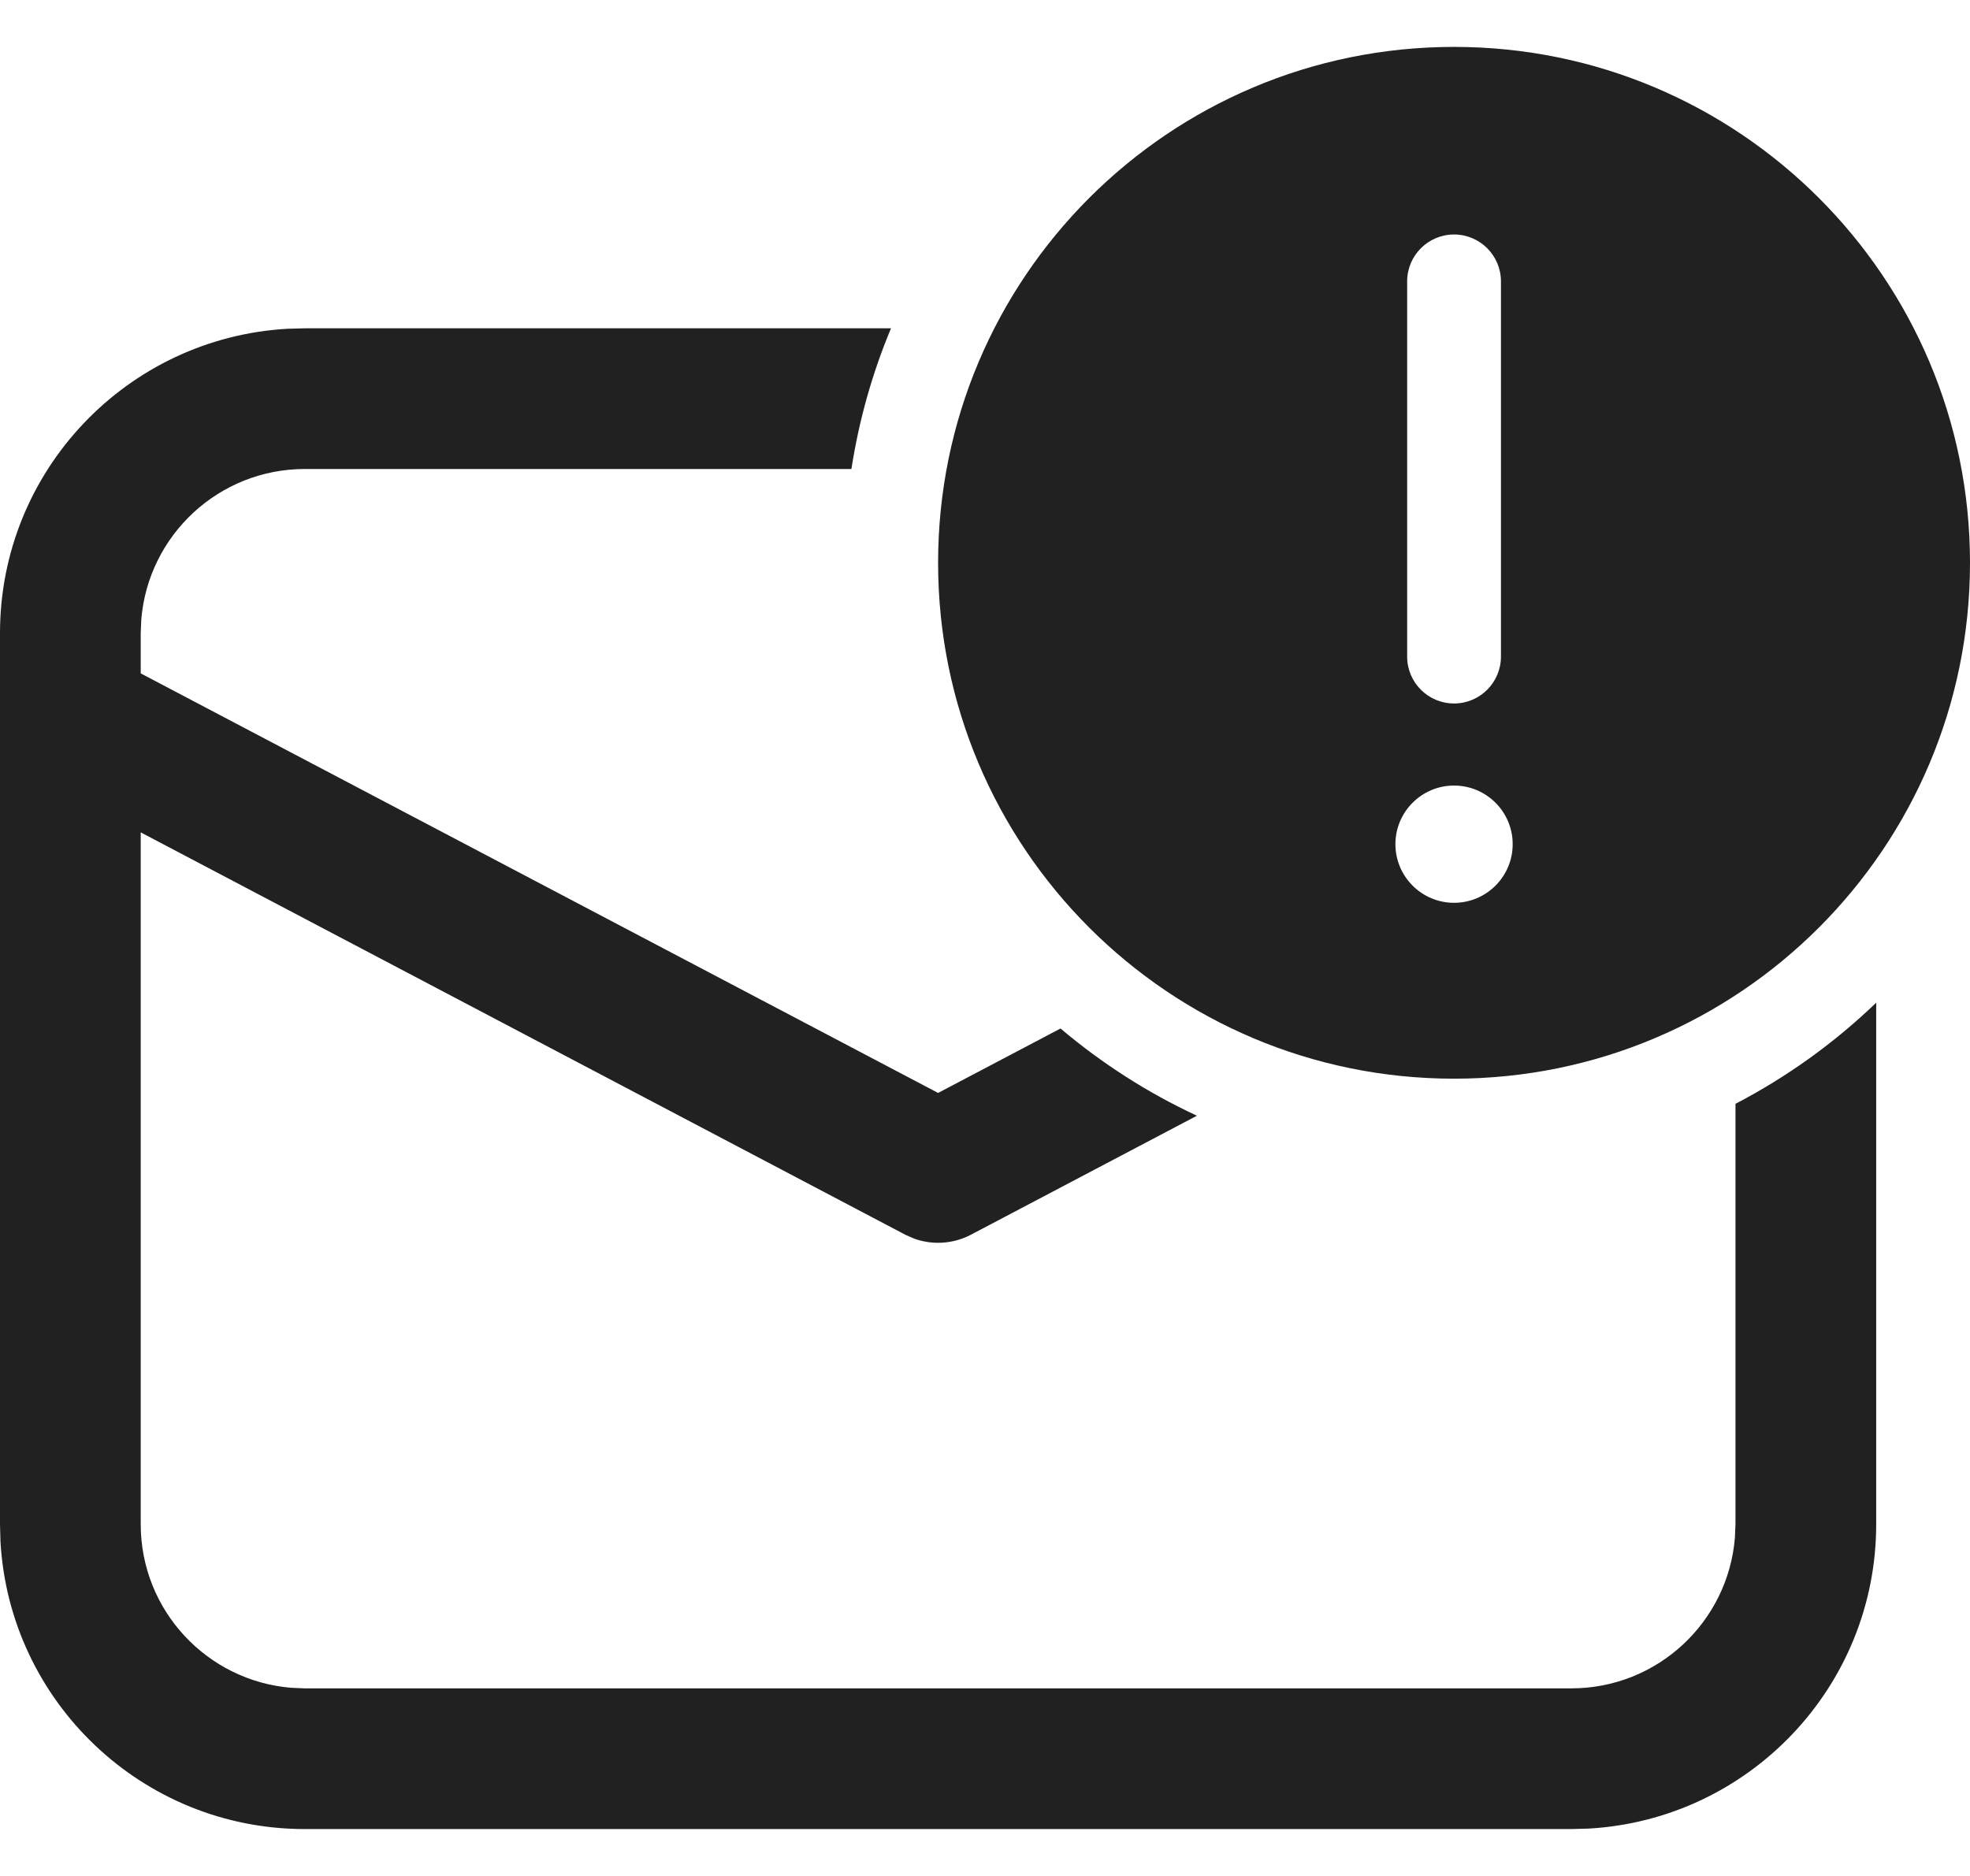 <svg width="21" height="20" viewBox="0 0 21 20" fill="none" xmlns="http://www.w3.org/2000/svg">
<path d="M21 6C21 9.038 18.538 11.5 15.5 11.5C12.462 11.5 10 9.038 10 6C10 2.962 12.462 0.5 15.5 0.5C18.538 0.5 21 2.962 21 6ZM15.5 2.5C15.224 2.5 15 2.724 15 3V7C15 7.276 15.224 7.5 15.5 7.5C15.776 7.5 16 7.276 16 7V3C16 2.724 15.776 2.5 15.5 2.5ZM15.5 9.625C15.845 9.625 16.125 9.345 16.125 9C16.125 8.655 15.845 8.375 15.5 8.375C15.155 8.375 14.875 8.655 14.875 9C14.875 9.345 15.155 9.625 15.5 9.625ZM18.5 16.25V11.768C19.051 11.481 19.556 11.117 20 10.69V16.25C20 17.983 18.643 19.399 16.934 19.495L16.75 19.5H3.25C1.517 19.5 0.101 18.143 0.005 16.434L0 16.25V6.75C0 5.017 1.356 3.601 3.066 3.505L3.25 3.5H9.498C9.3 3.974 9.157 4.477 9.076 5H3.25C2.332 5 1.579 5.707 1.506 6.606L1.5 6.75V7.179L10 11.652L11.305 10.965C11.744 11.336 12.232 11.65 12.759 11.895L10.349 13.164C10.162 13.262 9.943 13.276 9.747 13.206L9.651 13.164L1.5 8.874V16.25C1.5 17.168 2.207 17.921 3.106 17.994L3.25 18H16.75C17.668 18 18.421 17.293 18.494 16.393L18.5 16.25Z" fill="#212121"/>
</svg>
